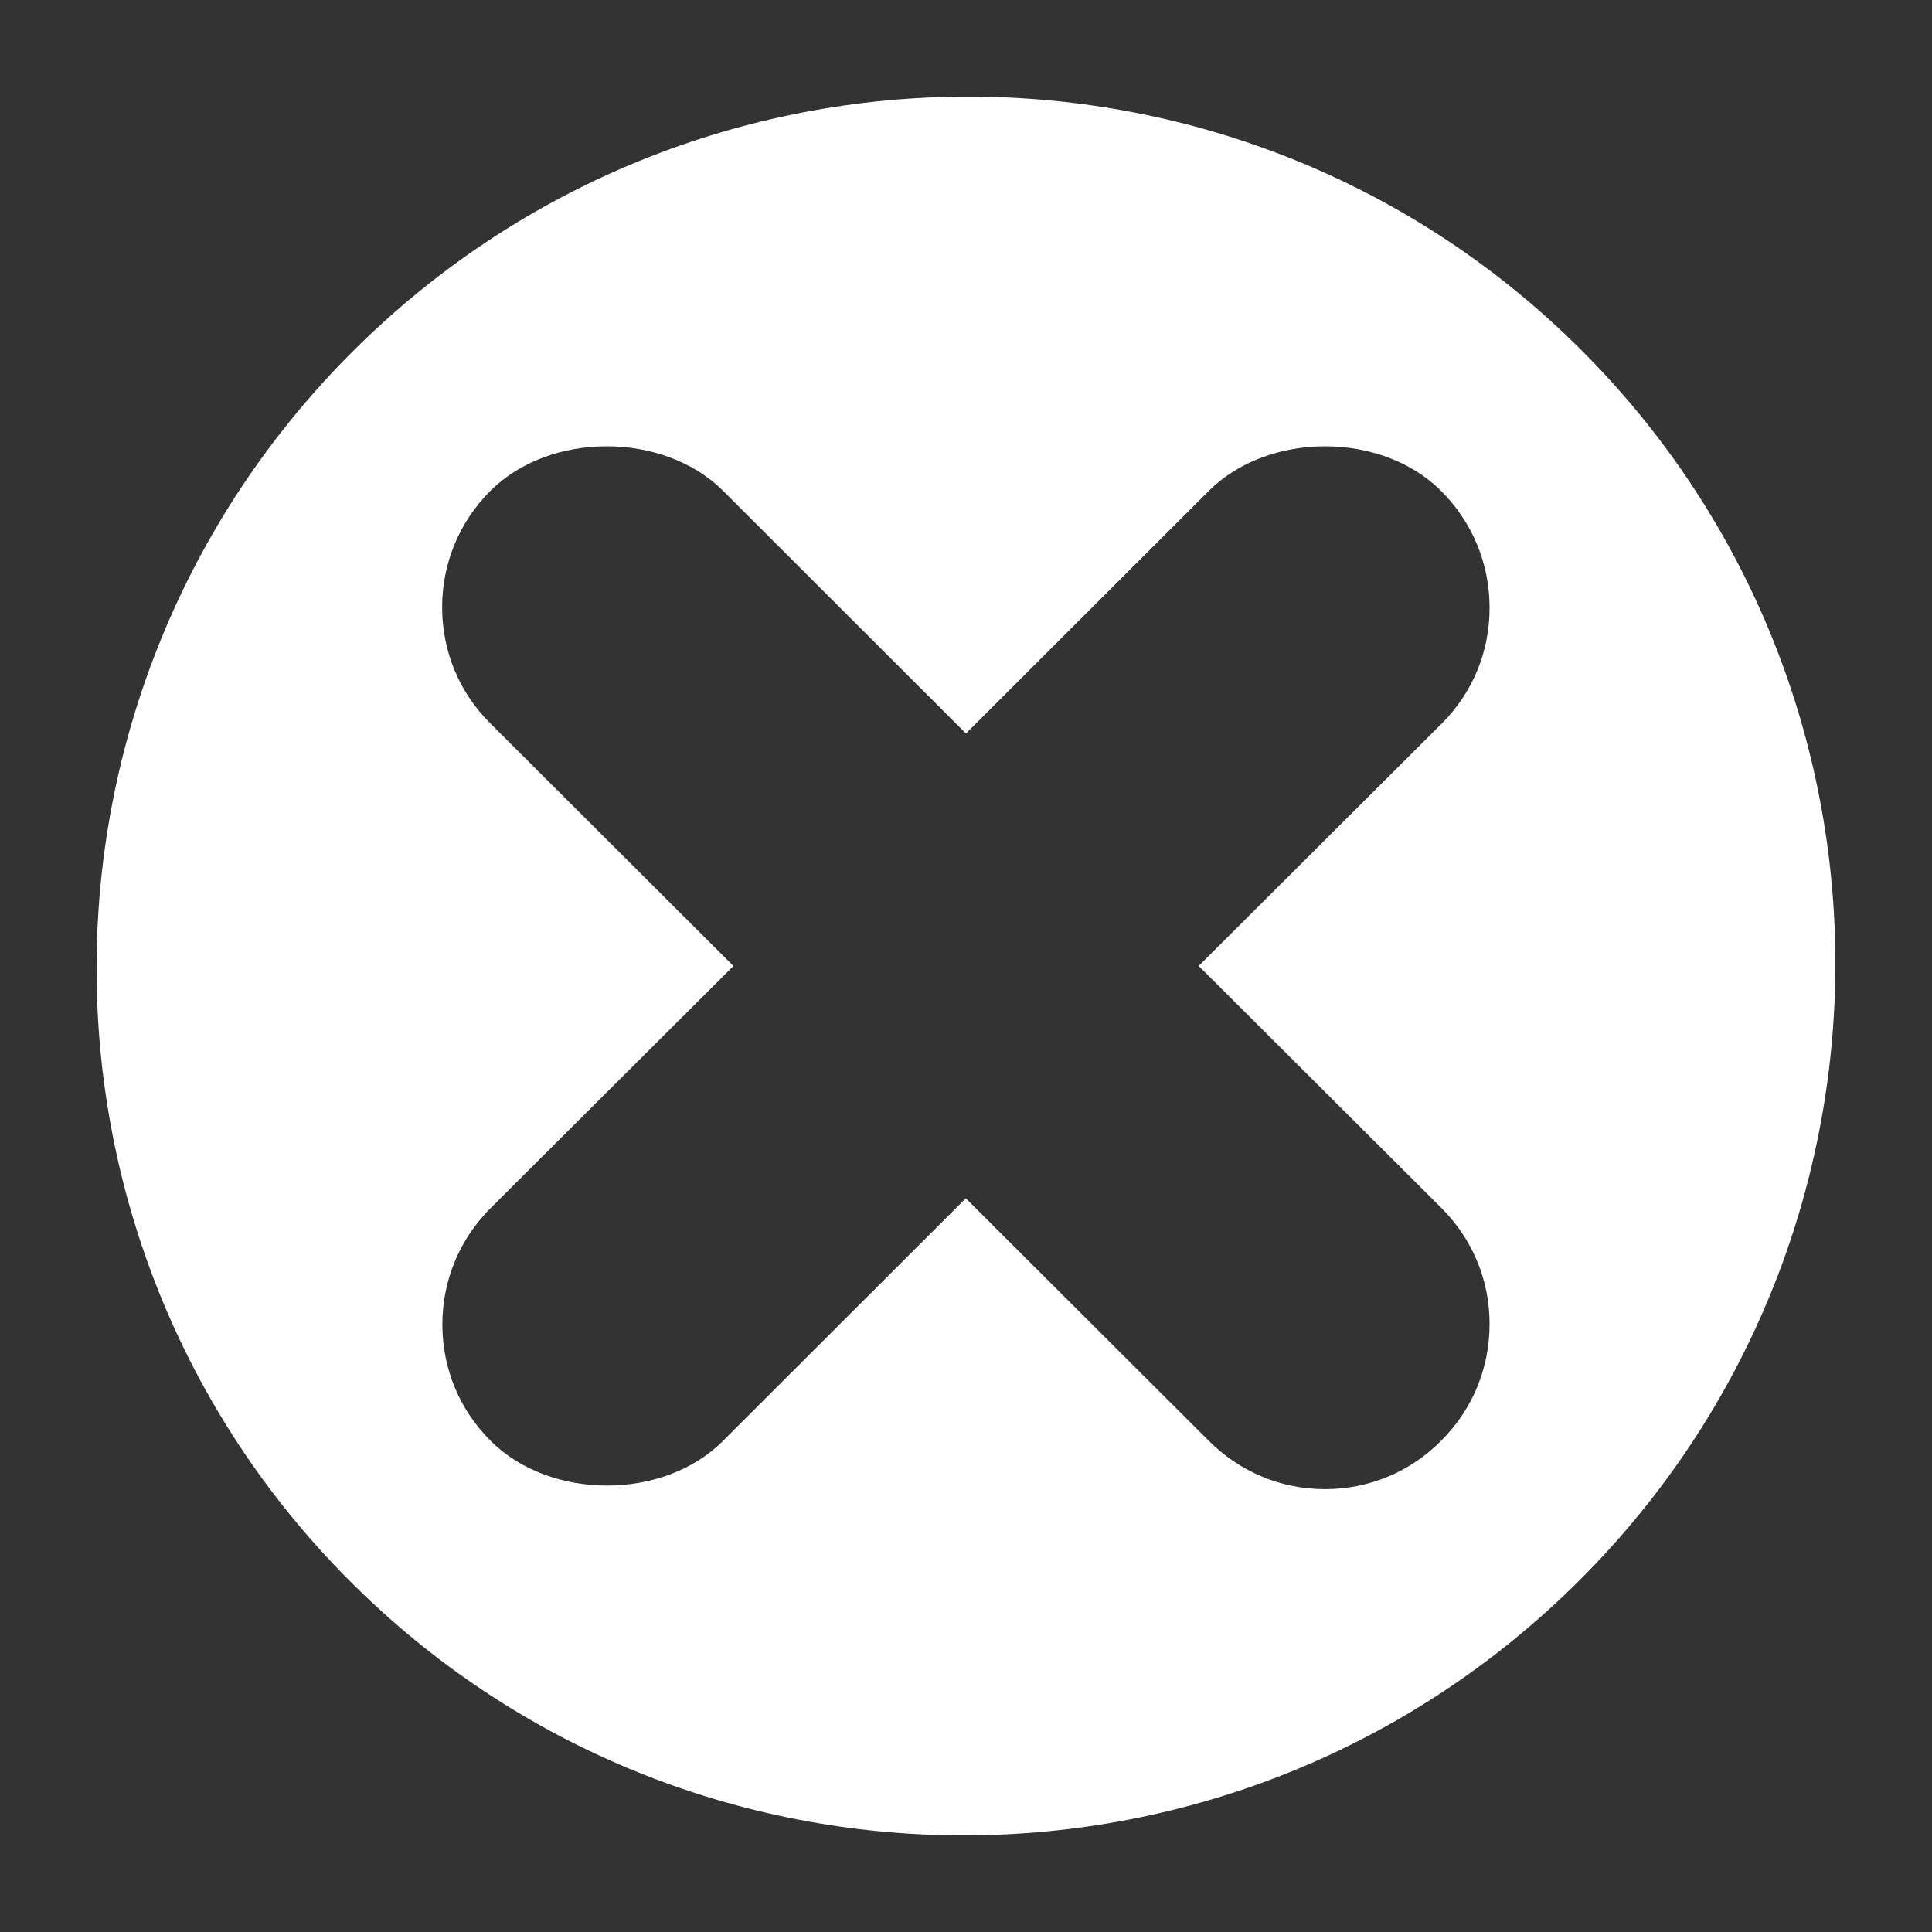 <?xml version="1.0" encoding="iso-8859-1"?>
<!-- Generator: Adobe Illustrator 14.0.0, SVG Export Plug-In . SVG Version: 6.00 Build 43363)  -->
<!DOCTYPE svg PUBLIC "-//W3C//DTD SVG 1.1//EN" "http://www.w3.org/Graphics/SVG/1.1/DTD/svg11.dtd">
<svg version="1.1" id="icon-m-framework-close-layer"
	 xmlns="http://www.w3.org/2000/svg" xmlns:xlink="http://www.w3.org/1999/xlink" x="0px" y="0px" width="32px" height="32px"
	 viewBox="0 0 32 32" style="enable-background:new 0 0 32 32;" xml:space="preserve">
<rect x="0" y="0" width="32" height="32" fill="#333333" stroke="none"/>
<g id="icon-m-framework-close">
	<rect style="fill:none;" width="32" height="32"/>
	<path style="fill:#FFFFFF;" d="M26.209,5.816c-5.605-5.621-14.725-5.621-20.362,0c-5.641,5.628-5.666,14.74-0.058,20.365
		c5.608,5.625,14.725,5.625,20.368-0.002C31.793,20.556,31.818,11.442,26.209,5.816z M23.877,20.011
		c0.516,0.517,0.799,1.202,0.795,1.93c-0.002,0.729-0.289,1.414-0.807,1.927c-0.508,0.512-1.191,0.797-1.92,0.797
		c-0.725,0-1.408-0.285-1.926-0.803l-4.022-4.014l-4.02,4.016c-0.983,0.989-2.866,0.989-3.853-0.002
		c-0.511-0.509-0.795-1.189-0.797-1.917s0.28-1.413,0.794-1.93L12.148,16l-4.025-4.017c-0.513-0.508-0.797-1.188-0.8-1.916
		C7.321,9.336,7.605,8.648,8.121,8.131c0.984-0.984,2.866-0.986,3.855-0.002l4.023,4.02l4.022-4.018
		c0.992-0.985,2.861-0.985,3.848,0c0.516,0.515,0.801,1.199,0.803,1.925c0.004,0.731-0.279,1.417-0.795,1.931l-4.023,4.012
		L23.877,20.011z"/>
</g>
</svg>
